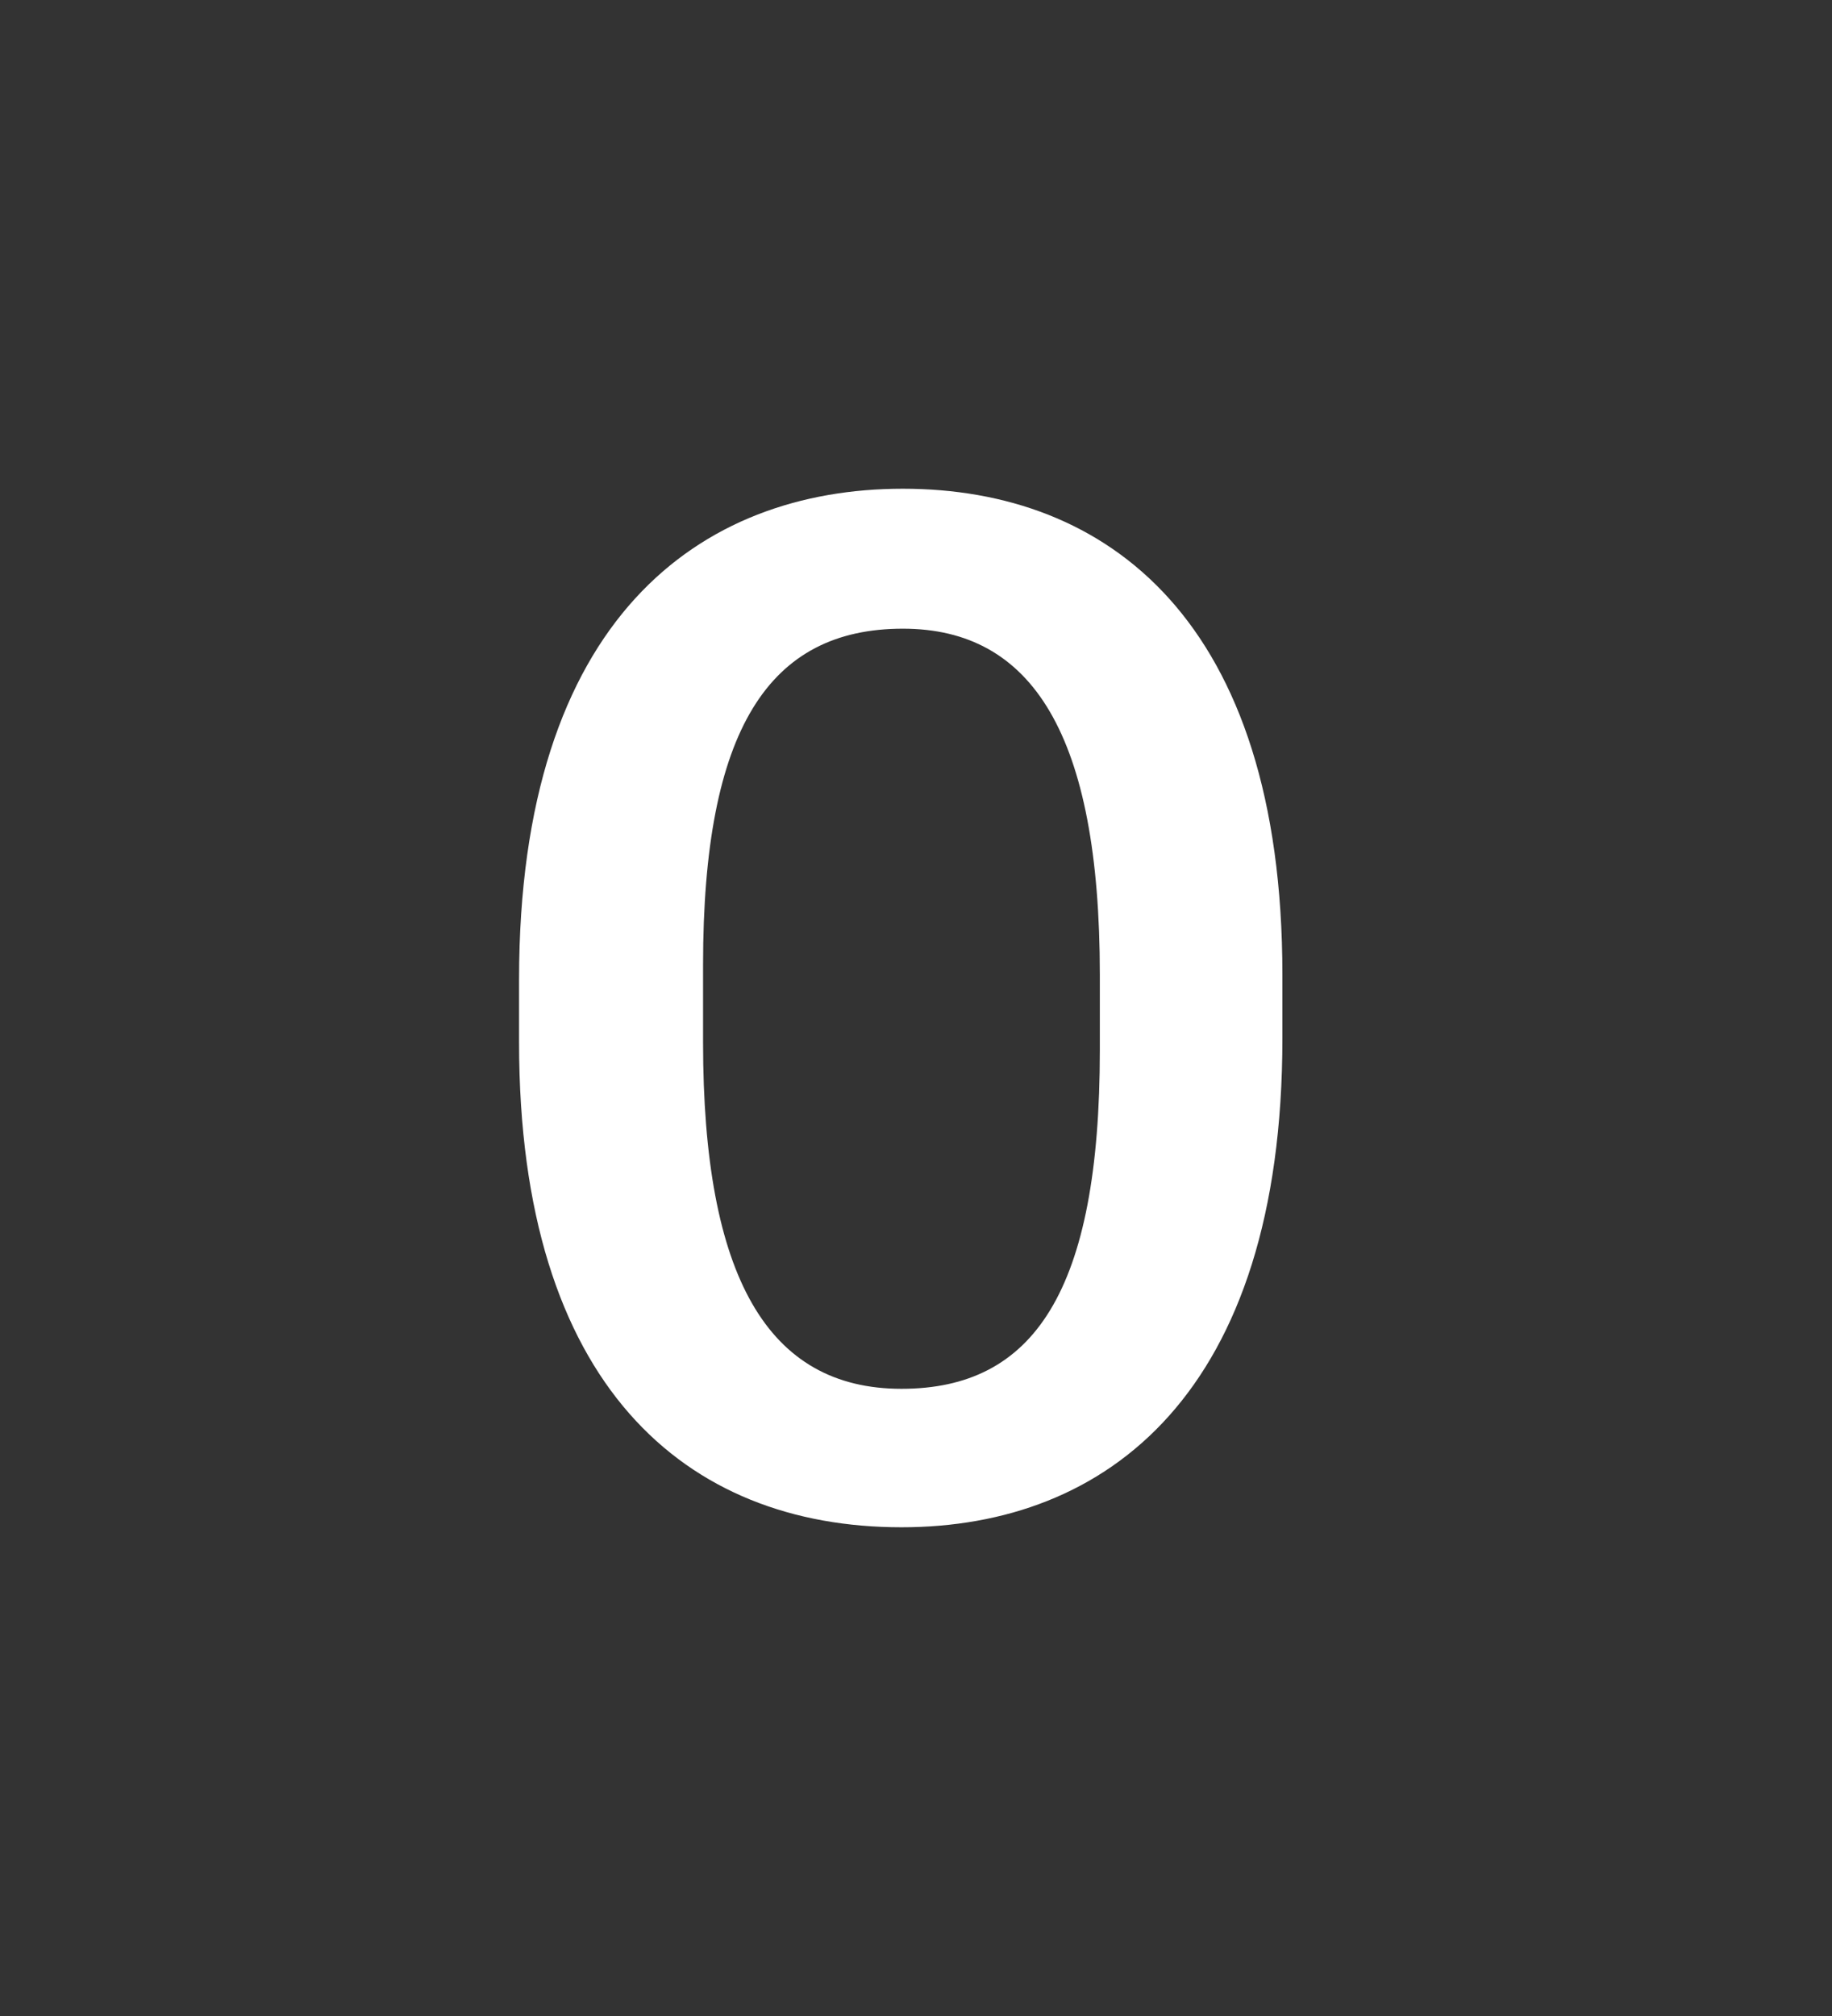 <svg xmlns="http://www.w3.org/2000/svg" width="60" height="66" viewBox="0 0 60 66">
    <rect x="0" y="0" width="60" height="66" fill="#333333" stroke="none"/>
    <path fill="#FFF" fill-rule="nonzero" d="M29.524 50C36.256 50 42 45.611 42 33.989v-2.074C42 20.292 36.256 16 29.57 16 22.933 16 17 20.244 17 32.06v2.073C17 45.37 22.461 50 29.524 50zm0-4.533c-4.379 0-6.498-3.666-6.498-11.334v-2.556c0-7.716 2.166-10.995 6.545-10.995 4.237 0 6.45 3.472 6.45 11.333v2.46c0 7.909-2.166 11.092-6.497 11.092z"/>
</svg>

